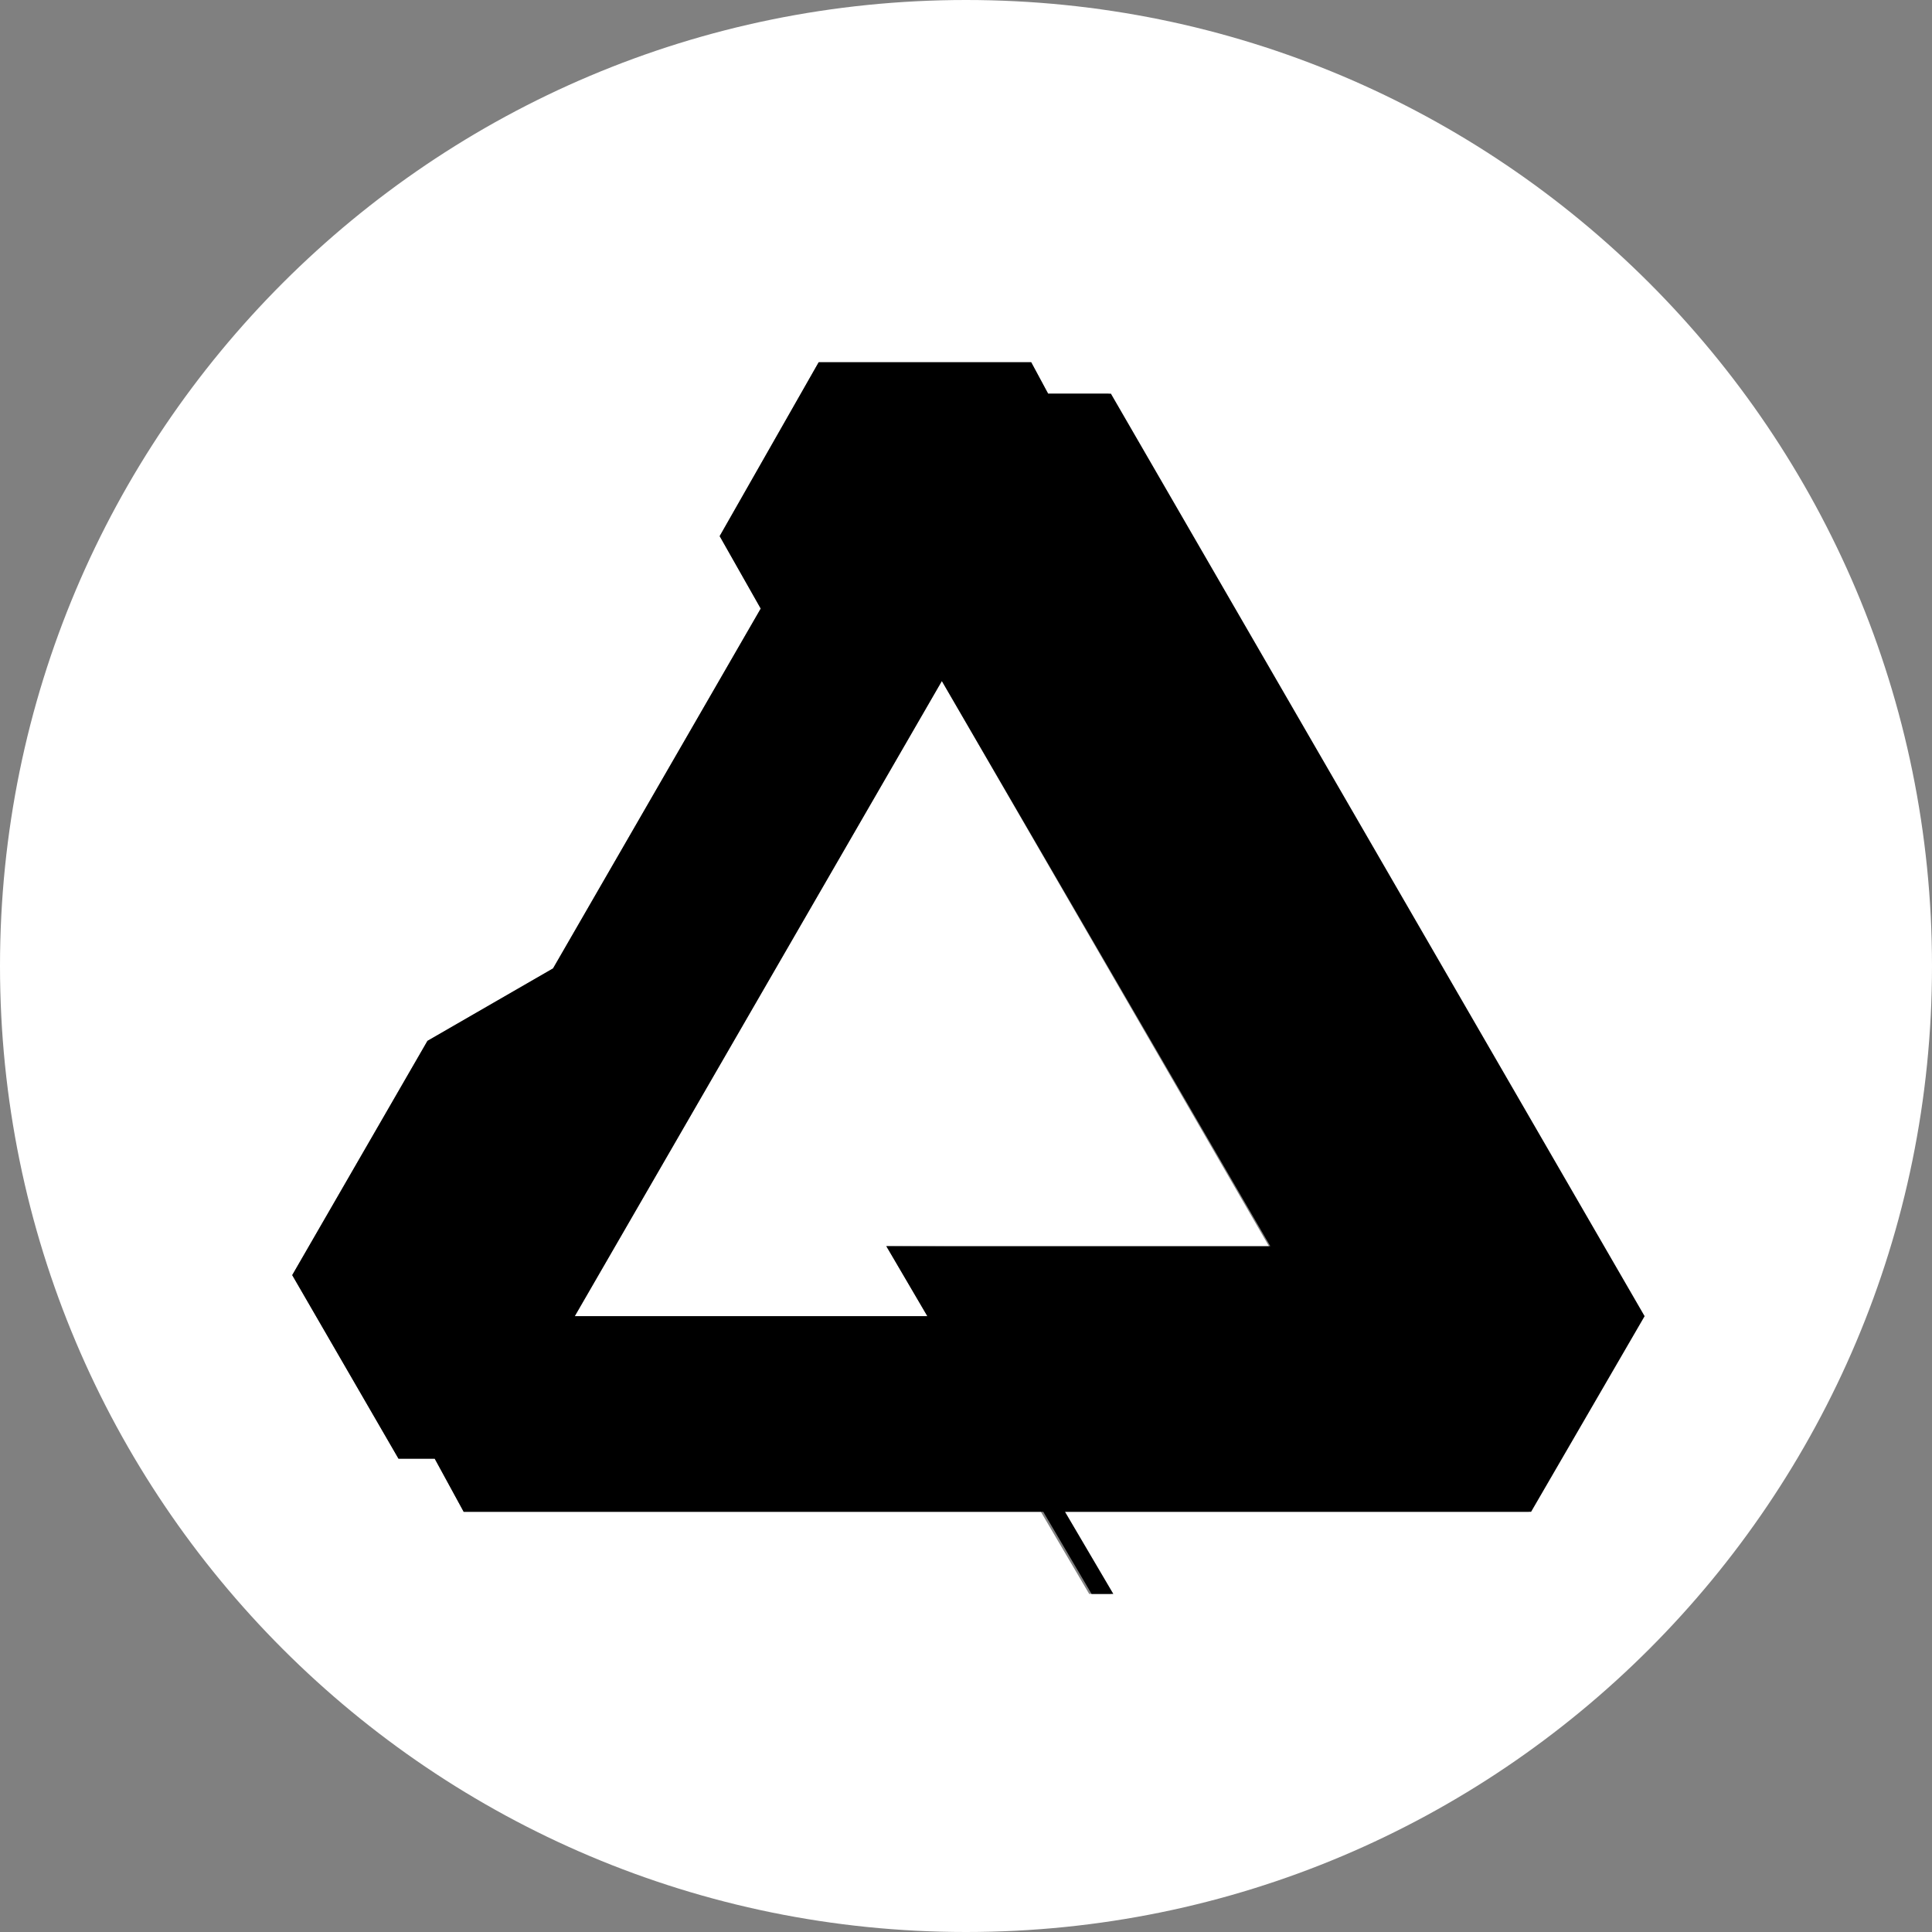 <?xml version="1.0" encoding="UTF-8"?>
<svg xmlns="http://www.w3.org/2000/svg" xmlns:serif="http://www.affinity.serif.com/"
baseProfile="tiny-ps" version="1.2" viewBox="0 0 80 80" xml:space="preserve" >
<rect x="0" y="0" width="80" height="80" fill="#808080" stroke="none"/>
<title>Serif (Europe) Ltd</title>
  <!-- Generator: Adobe Illustrator 28.7.1, SVG Export Plug-In . SVG Version: 1.2.0 Build 142)  -->
  <g>
    <g id="Layer_1">
      <g>
        <polygon points="23.8 54.5 38.4 54.5 36.7 51.6 52.6 51.7 39 28.2 23.8 54.5" fill="#fff"/>
        <path d="M40,0C17.9,0,0,17.9,0,40s17.9,40,40,40,40-17.9,40-40S62.1,0,40,0ZM68,54.5l-4.7,8.1h-19.3s2,3.4,2,3.4h-.9l-2-3.4h-23.9s0,0,0,0l-1.2-2.2h-1.5l-4.4-7.6h0s5.6-9.7,5.6-9.7l5.2-3,8.6-14.9-1.7-3,4.1-7.2h8.8l.7,1.3h2.5l22.1,38.2h0Z" fill="#fff"/>
        <path d="M43.4,16.3l-.7-1.3h-8.8l-4.1,7.2,1.7,3-8.6,14.9-5.2,3-5.6,9.7h0s0,0,0,0l4.4,7.6h1.5l1.2,2.2h24s2,3.4,2,3.4h.9l-2-3.4h19.3s4.7-8.1,4.7-8.1h0s-22.1-38.2-22.1-38.2h-2.5ZM36.7,51.6l1.7,2.9h-14.6l15.2-26.3,13.6,23.4h-15.9Z"/>
      </g>
    </g>
  </g>
</svg>